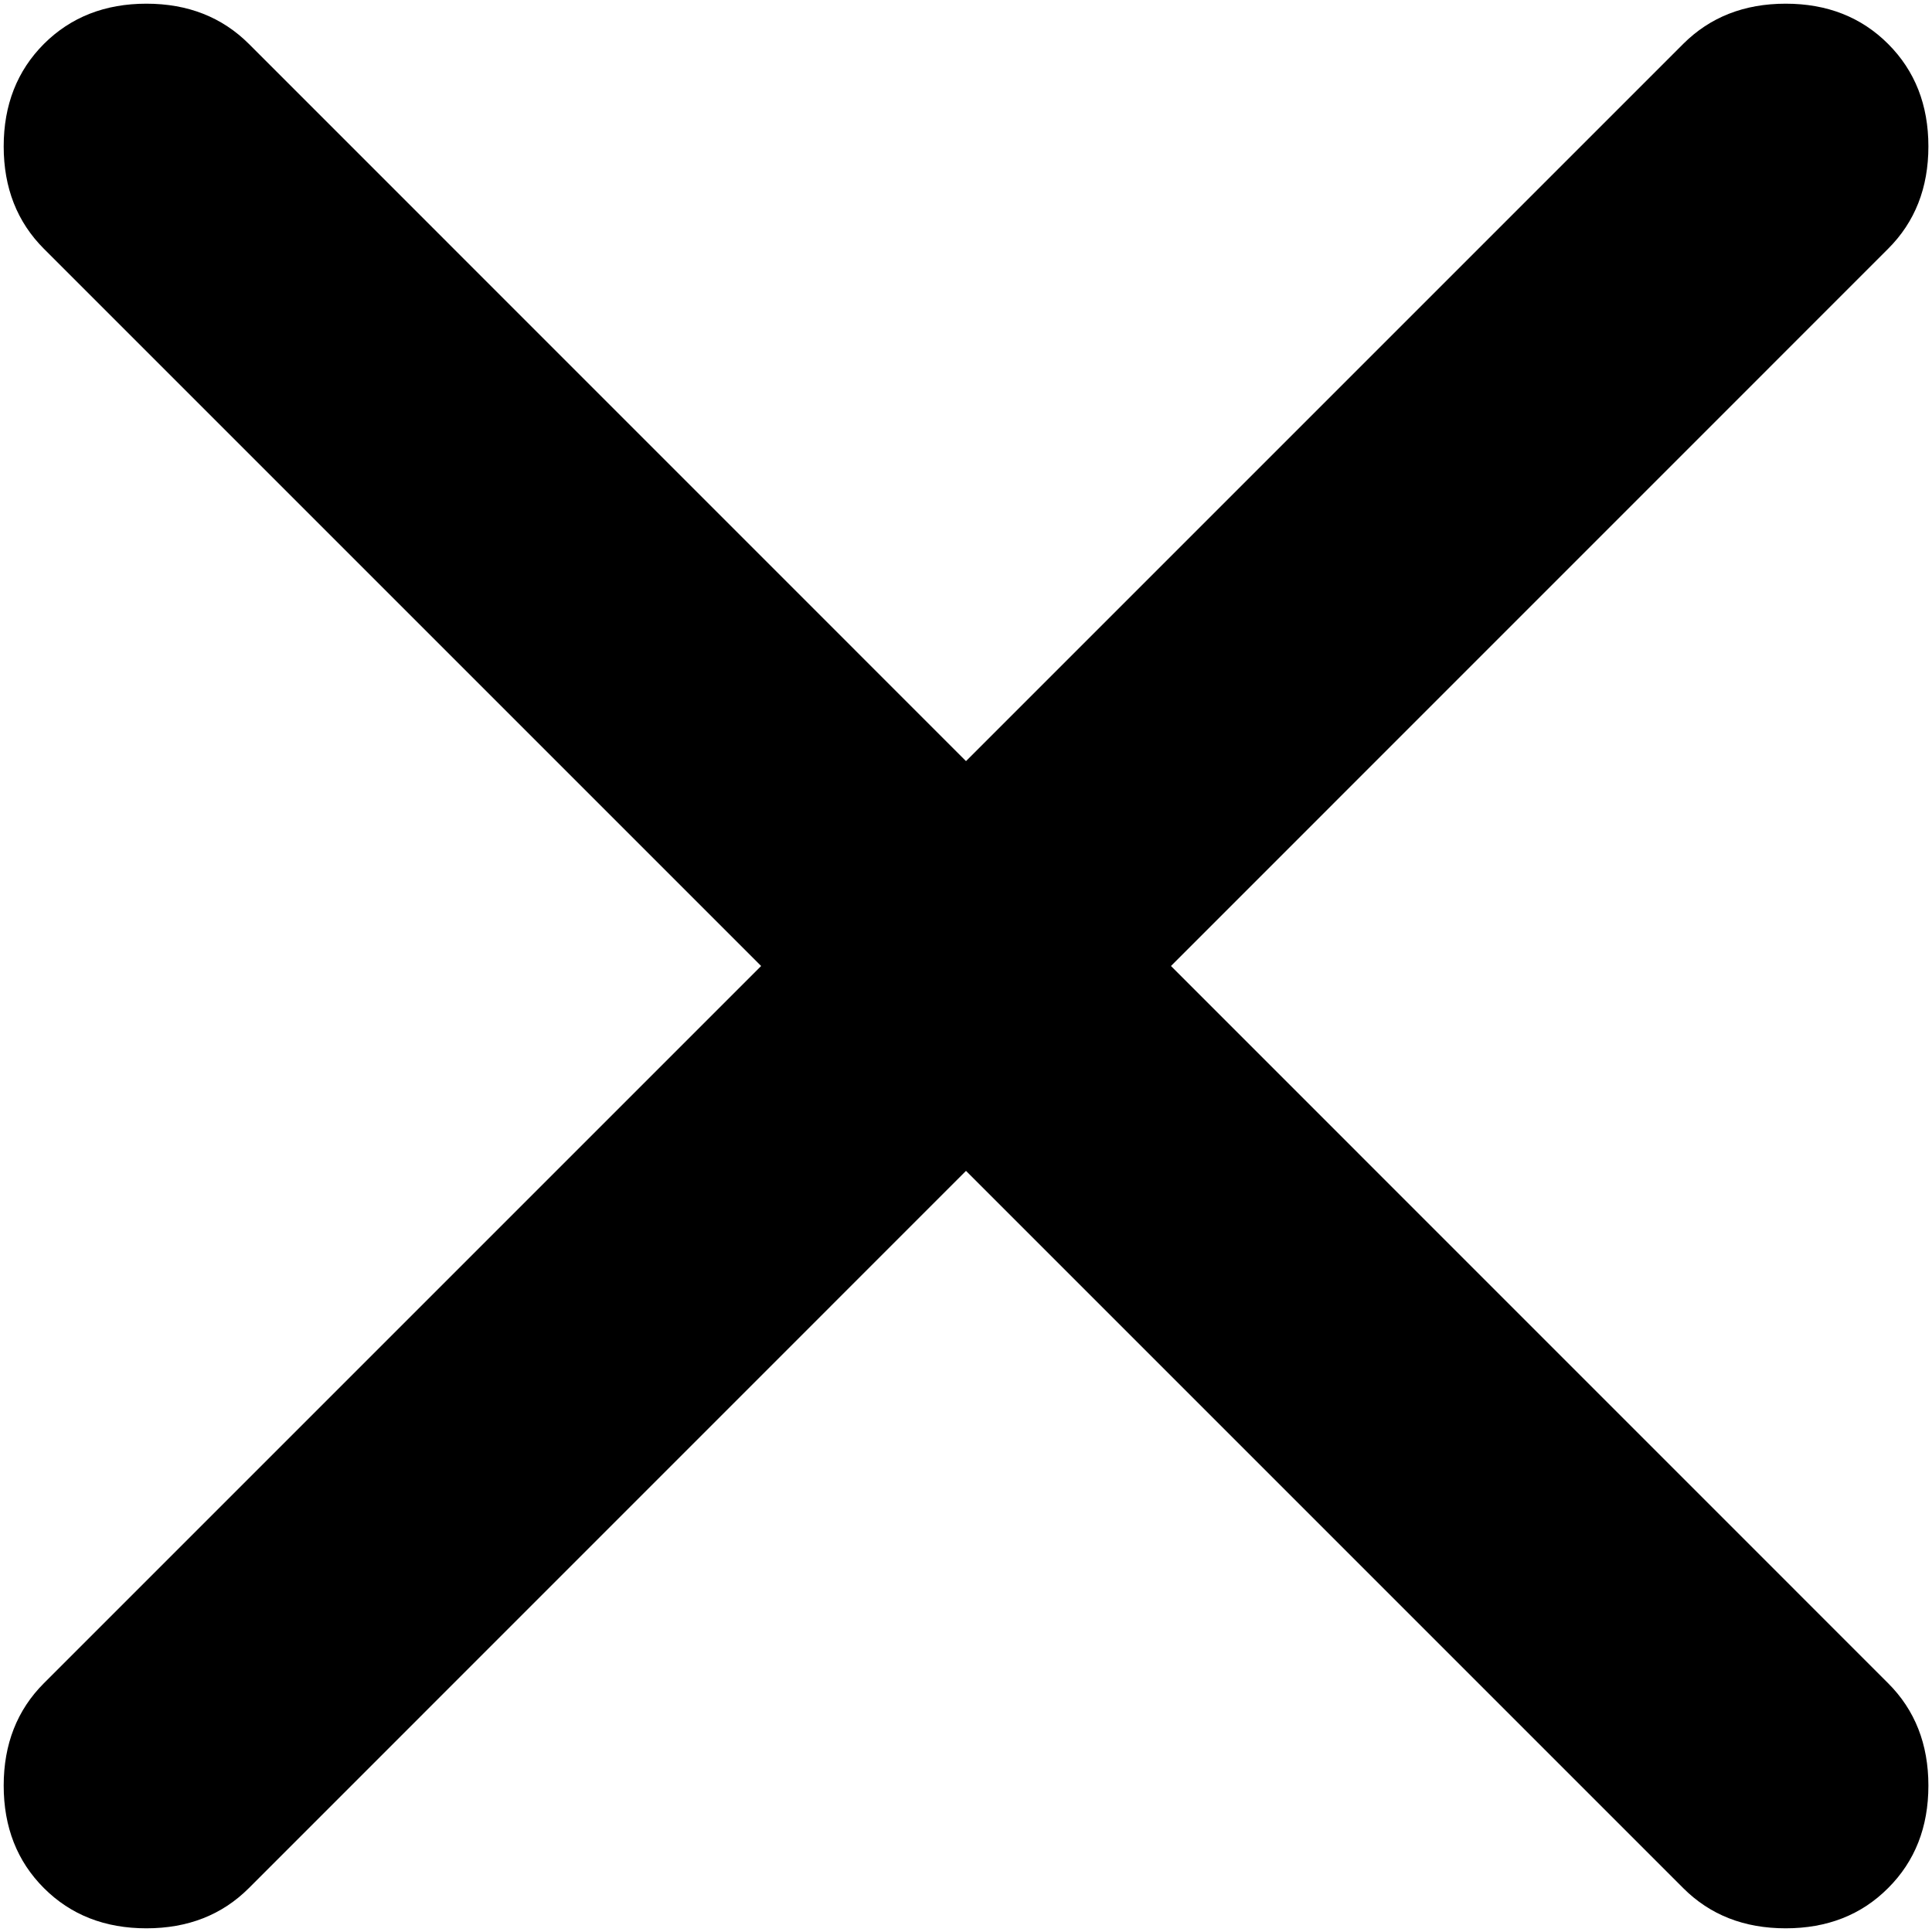 <svg width="22" height="22" viewBox="0 0 22 22" fill="none" xmlns="http://www.w3.org/2000/svg">
<path d="M11 13.333L2.834 21.5C2.528 21.806 2.139 21.958 1.667 21.958C1.195 21.958 0.806 21.806 0.5 21.5C0.195 21.195 0.042 20.806 0.042 20.333C0.042 19.861 0.195 19.472 0.5 19.167L8.667 11L0.5 2.833C0.195 2.528 0.042 2.139 0.042 1.667C0.042 1.195 0.195 0.806 0.5 0.5C0.806 0.195 1.195 0.042 1.667 0.042C2.139 0.042 2.528 0.195 2.834 0.5L11 8.667L19.167 0.5C19.473 0.195 19.861 0.042 20.334 0.042C20.806 0.042 21.195 0.195 21.5 0.5C21.806 0.806 21.959 1.195 21.959 1.667C21.959 2.139 21.806 2.528 21.5 2.833L13.334 11L21.5 19.167C21.806 19.472 21.959 19.861 21.959 20.333C21.959 20.806 21.806 21.195 21.5 21.5C21.195 21.806 20.806 21.958 20.334 21.958C19.861 21.958 19.473 21.806 19.167 21.5L11 13.333Z" fill="black"/>
</svg>
